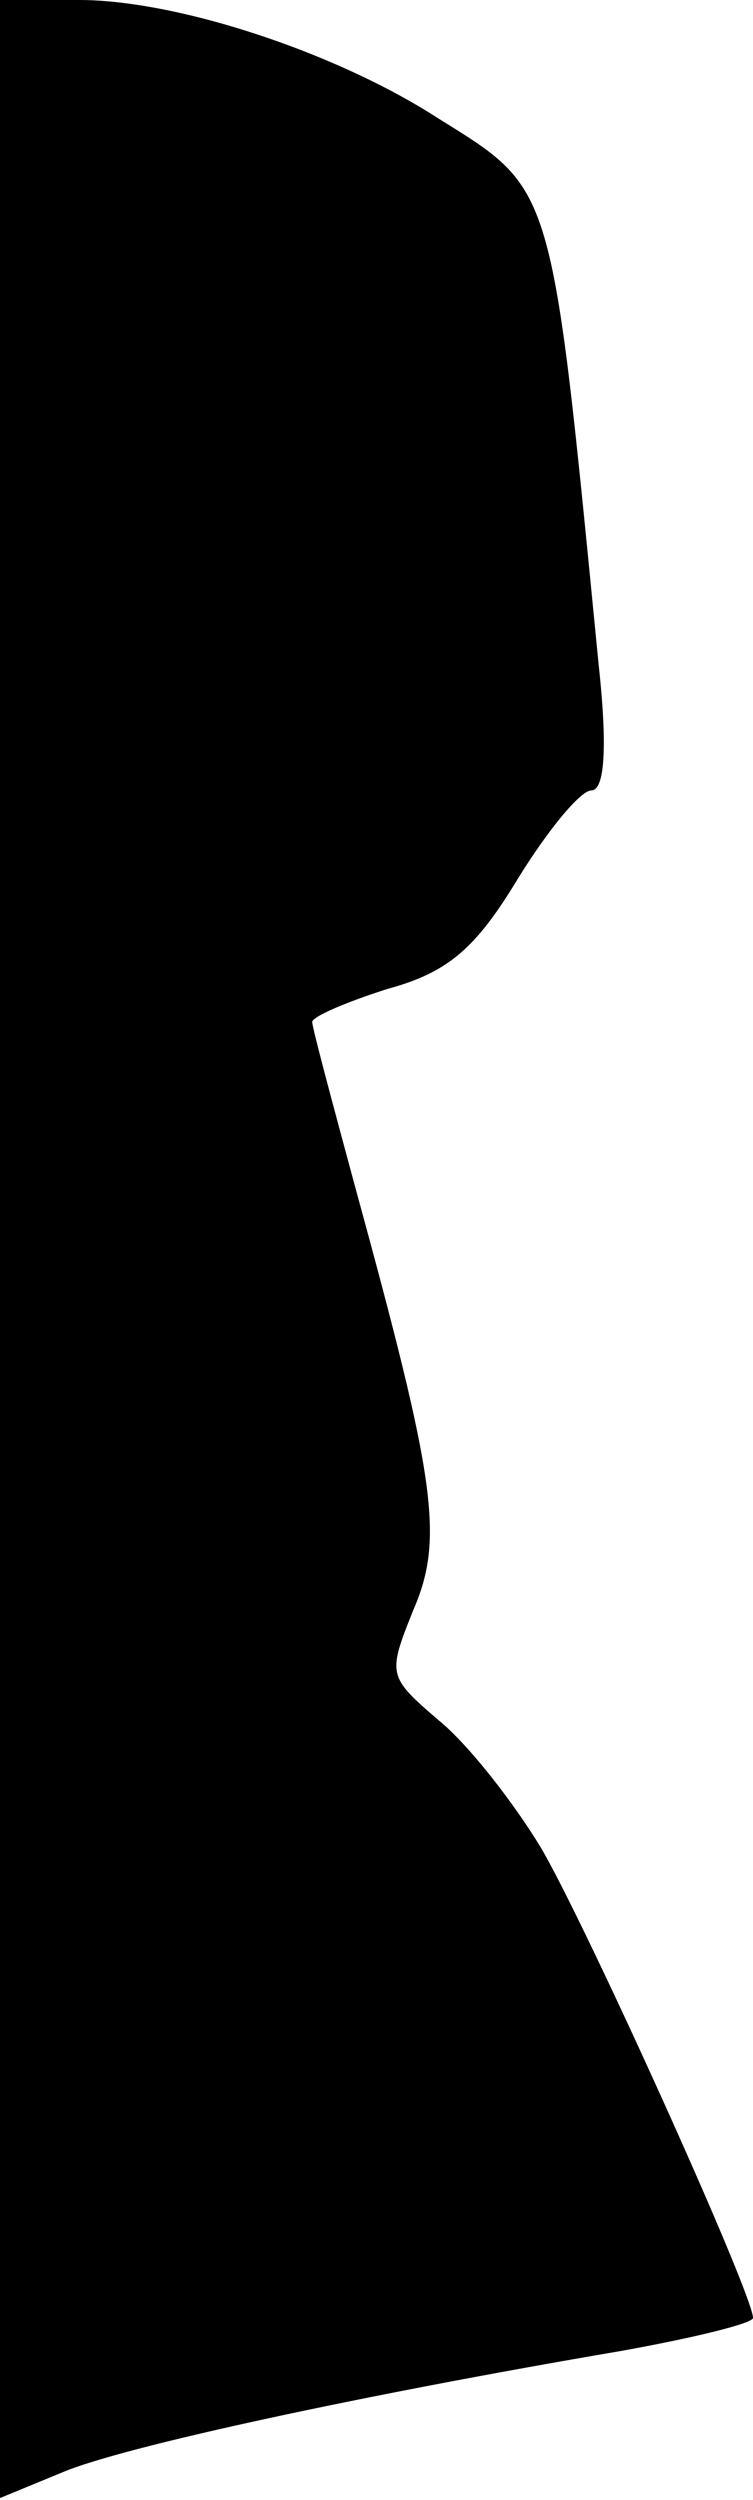 <?xml version="1.0" standalone="no"?>
<!DOCTYPE svg PUBLIC "-//W3C//DTD SVG 20010904//EN"
 "http://www.w3.org/TR/2001/REC-SVG-20010904/DTD/svg10.dtd">
<svg version="1.0" xmlns="http://www.w3.org/2000/svg"
 width="41pt" height="136pt" viewBox="0 0 41 136"
 preserveAspectRatio="xMidYMid meet">
<g transform="translate(0,136) scale(0.1,-0.1)"
fill="#000000" stroke="none">
<path fill="#000000" stroke="none" d="M0 681 l0 -680 34 14 c33 14 163 42
304 66 39 7 72 15 72 18 0 13 -90 212 -115 255 -15 25 -40 57 -56 70 -28 24
-28 25 -14 60 17 39 12 71 -31 228 -13 48 -24 89 -24 92 0 3 19 11 41 18 33 9
48 22 71 60 16 26 34 48 40 48 7 0 9 22 4 68 -26 265 -24 258 -88 298 -56 36
-142 64 -195 64 l-43 0 0 -679z"/>
</g>
</svg>
